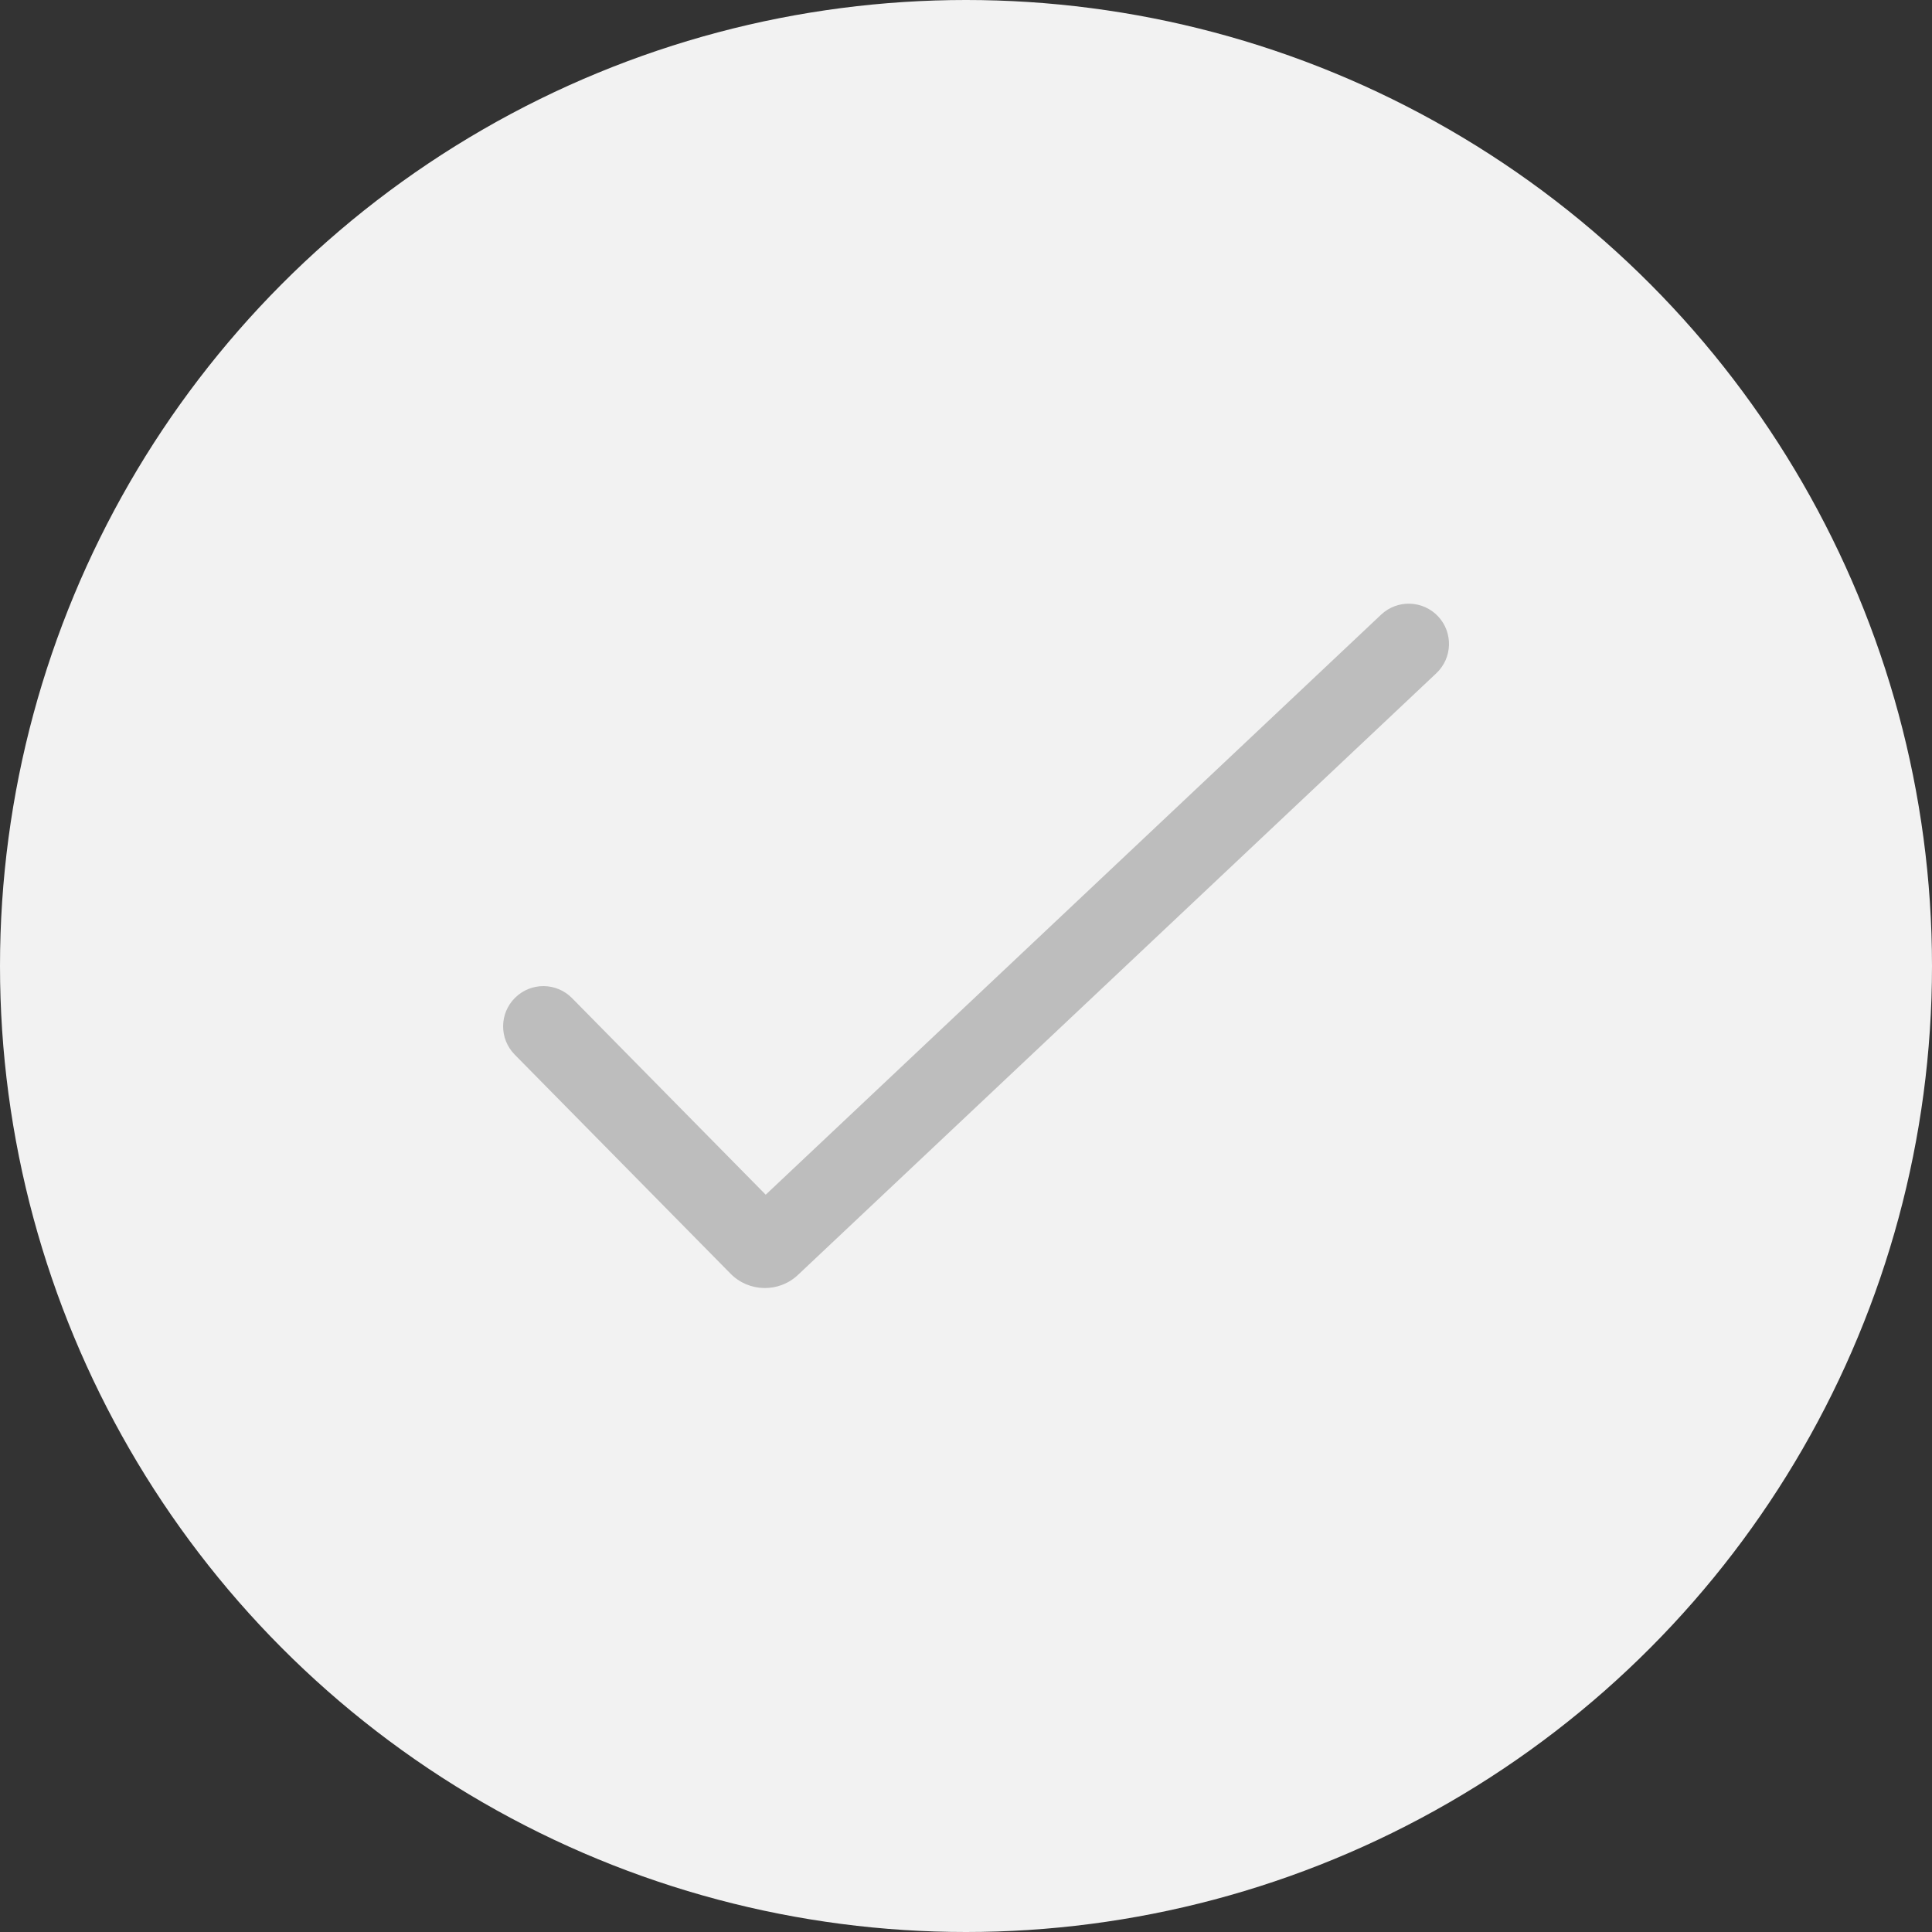 <svg width="24" height="24" viewBox="0 0 24 24" fill="none" xmlns="http://www.w3.org/2000/svg">
<rect x="0" y="0" width="24" height="24" fill="#333333" stroke="none"/>
<circle cx="12" cy="12" r="12" fill="#F2F2F2"/>
<path d="M17.864 7.656C18.053 7.857 18.044 8.173 17.843 8.363L9.913 15.837C9.676 16.061 9.303 16.054 9.074 15.821L6.394 13.101C6.2 12.904 6.202 12.588 6.399 12.394C6.596 12.2 6.912 12.202 7.106 12.399L9.512 14.841L17.157 7.635C17.358 7.446 17.674 7.455 17.864 7.656Z" fill="#BDBDBD"/>
</svg>
